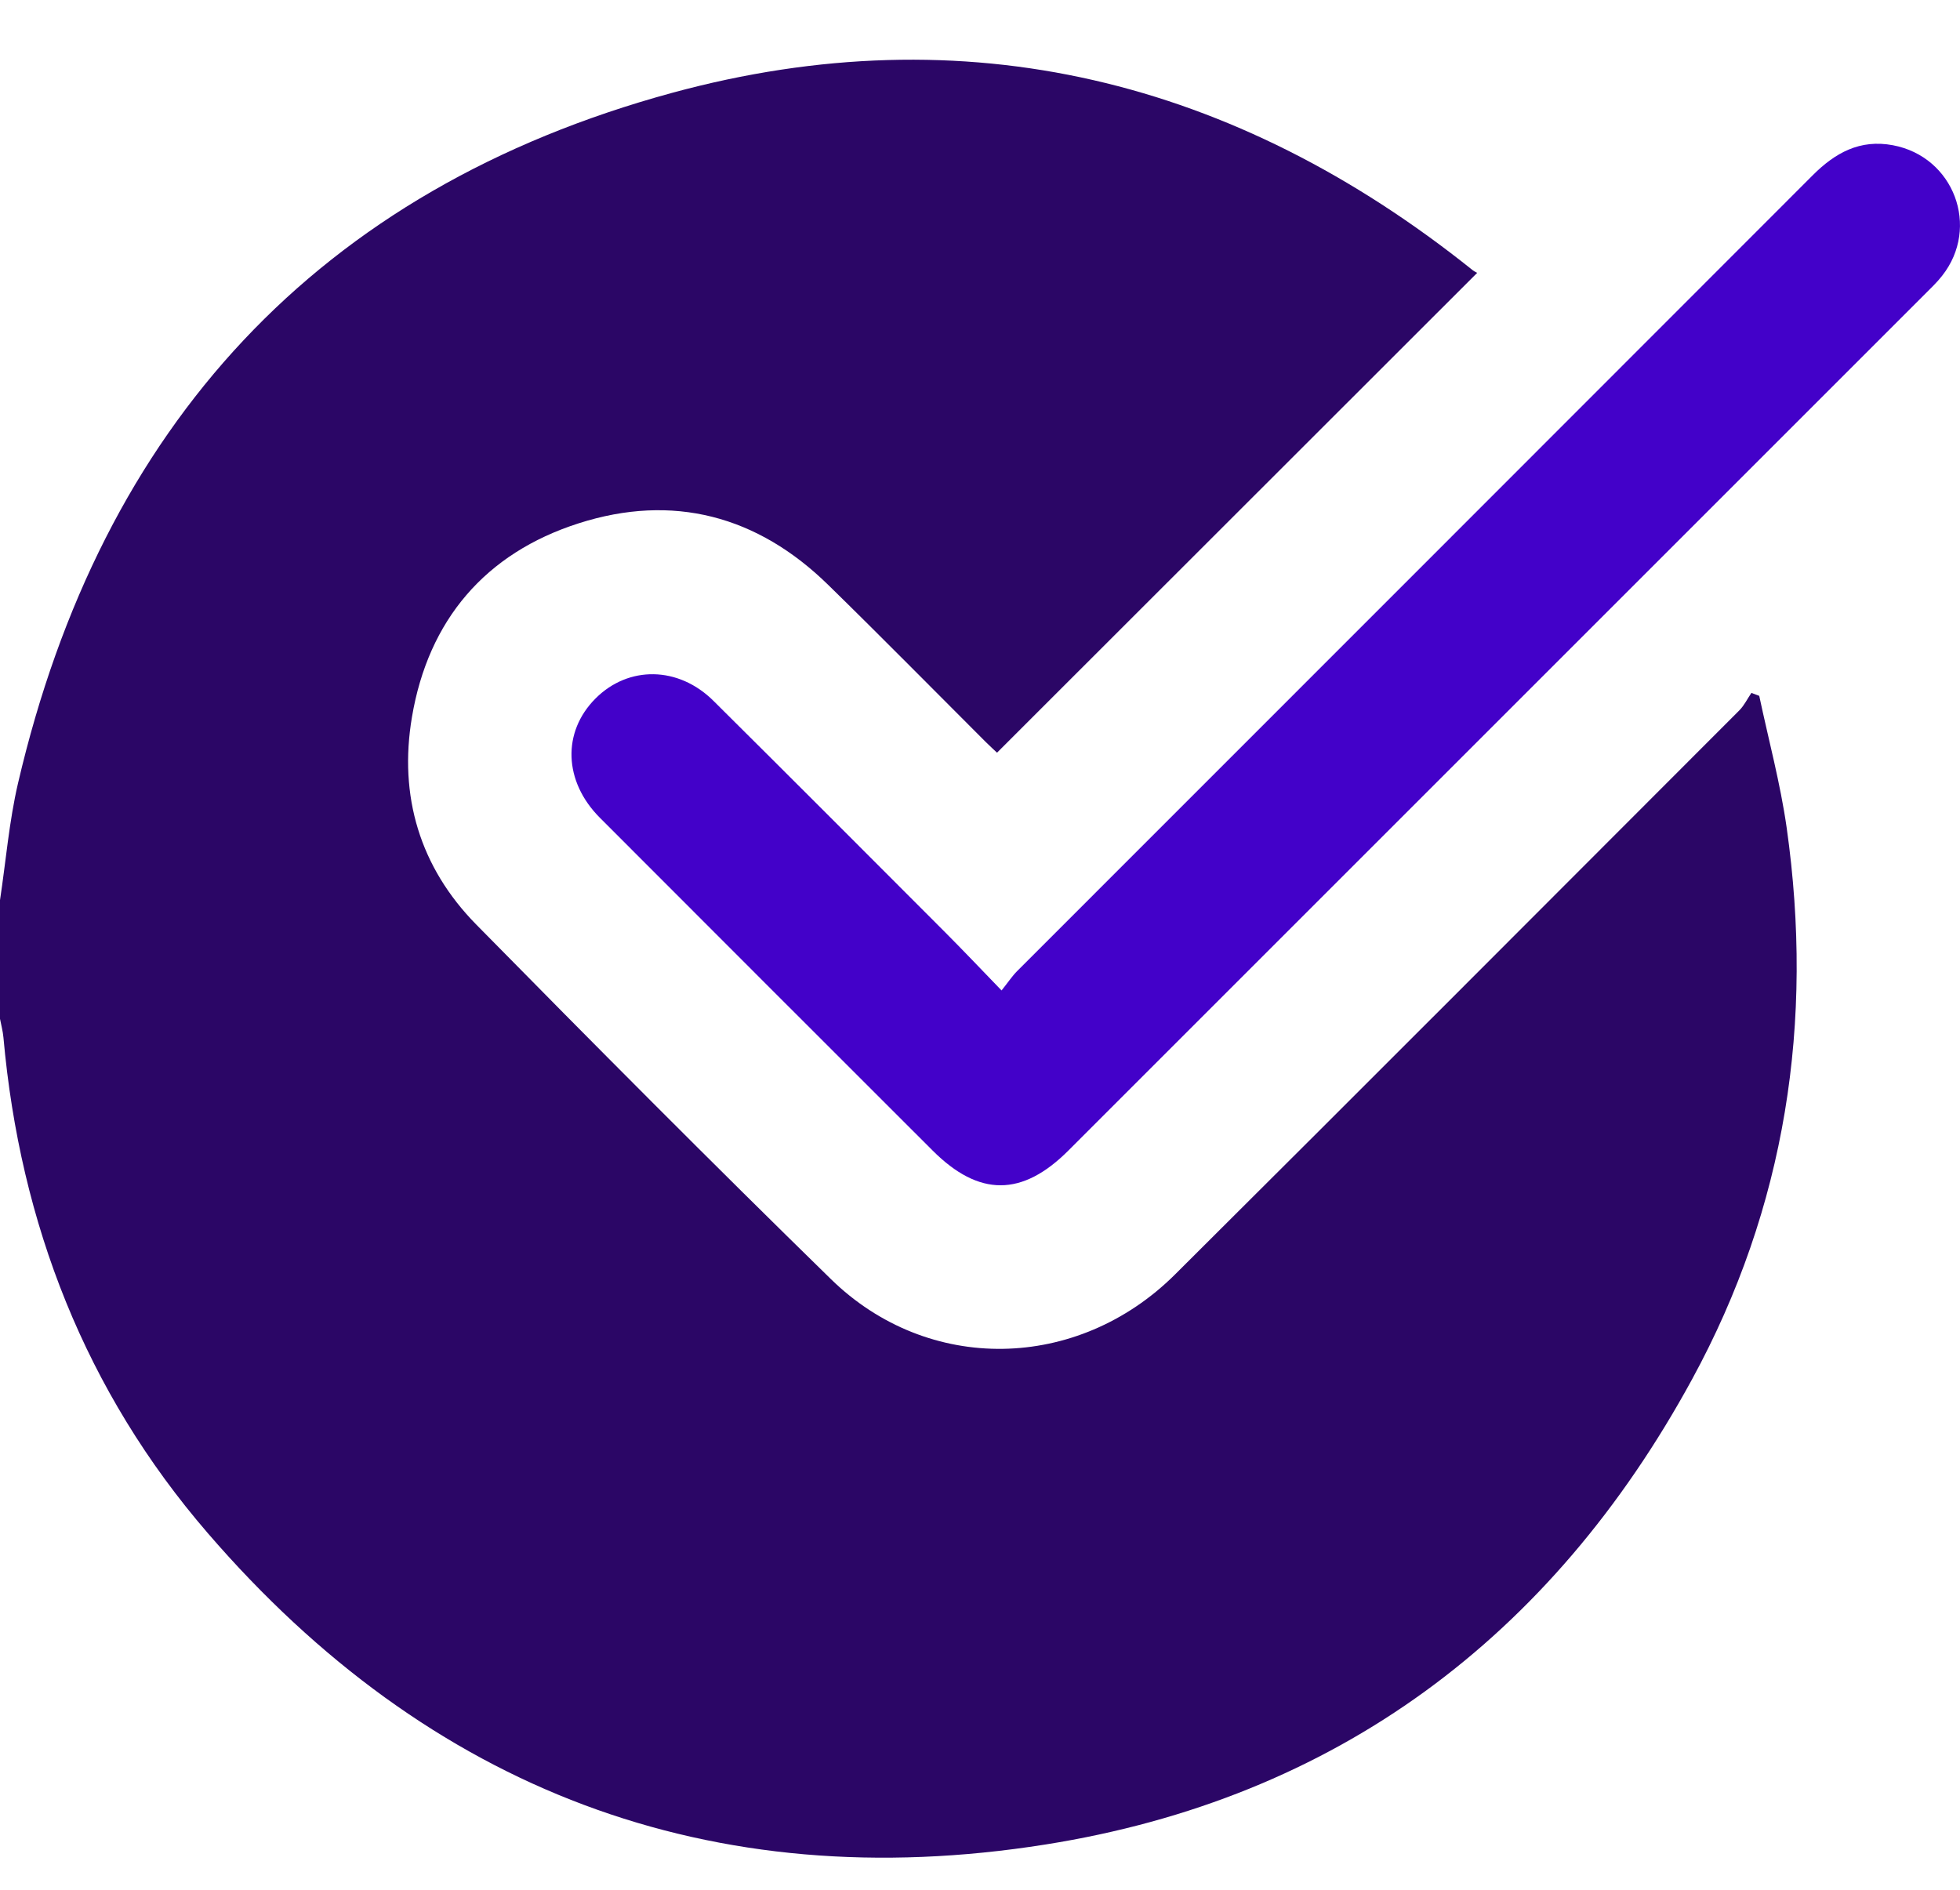 <svg width="28" height="27" viewBox="0 0 28 27" fill="none" xmlns="http://www.w3.org/2000/svg">
<path d="M-6.10352e-05 12.861C0.084 12.305 0.13 11.739 0.257 11.192C1.447 6.084 4.546 2.705 9.6 1.327C13.795 0.184 17.64 1.139 21.038 3.86C21.066 3.883 21.102 3.897 21.103 3.898C18.811 6.189 16.538 8.459 14.243 10.754C14.22 10.732 14.149 10.667 14.081 10.6C13.333 9.853 12.591 9.099 11.835 8.36C10.822 7.366 9.611 7.046 8.266 7.477C6.932 7.904 6.119 8.859 5.885 10.245C5.694 11.372 5.998 12.391 6.804 13.21C8.478 14.912 10.162 16.606 11.87 18.275C13.259 19.634 15.393 19.595 16.786 18.209C19.48 15.528 22.163 12.836 24.849 10.148C24.918 10.078 24.963 9.983 25.02 9.9C25.057 9.914 25.095 9.928 25.132 9.942C25.265 10.57 25.434 11.193 25.524 11.827C25.916 14.597 25.513 17.249 24.17 19.711C22.163 23.393 19.085 25.695 14.936 26.353C10.153 27.112 6.127 25.569 2.967 21.903C1.223 19.882 0.287 17.485 0.049 14.822C0.041 14.733 0.017 14.645 -6.10352e-05 14.556C-6.10352e-05 13.991 -6.10352e-05 13.426 -6.10352e-05 12.861V12.861Z" fill="#2B0666"/>
<path d="M14.308 14.151C14.404 14.031 14.46 13.945 14.531 13.874C18.319 10.084 22.109 6.296 25.895 2.505C26.217 2.182 26.572 1.987 27.041 2.075C27.912 2.238 28.293 3.246 27.744 3.941C27.672 4.034 27.584 4.116 27.501 4.2C23.422 8.28 19.343 12.358 15.264 16.437C14.602 17.1 13.986 17.1 13.325 16.44C11.74 14.855 10.153 13.271 8.57 11.684C8.051 11.164 8.029 10.458 8.508 9.979C8.98 9.507 9.693 9.517 10.193 10.014C11.299 11.112 12.399 12.215 13.5 13.318C13.757 13.576 14.007 13.839 14.308 14.151Z" fill="#4301C9"/>
</svg>
